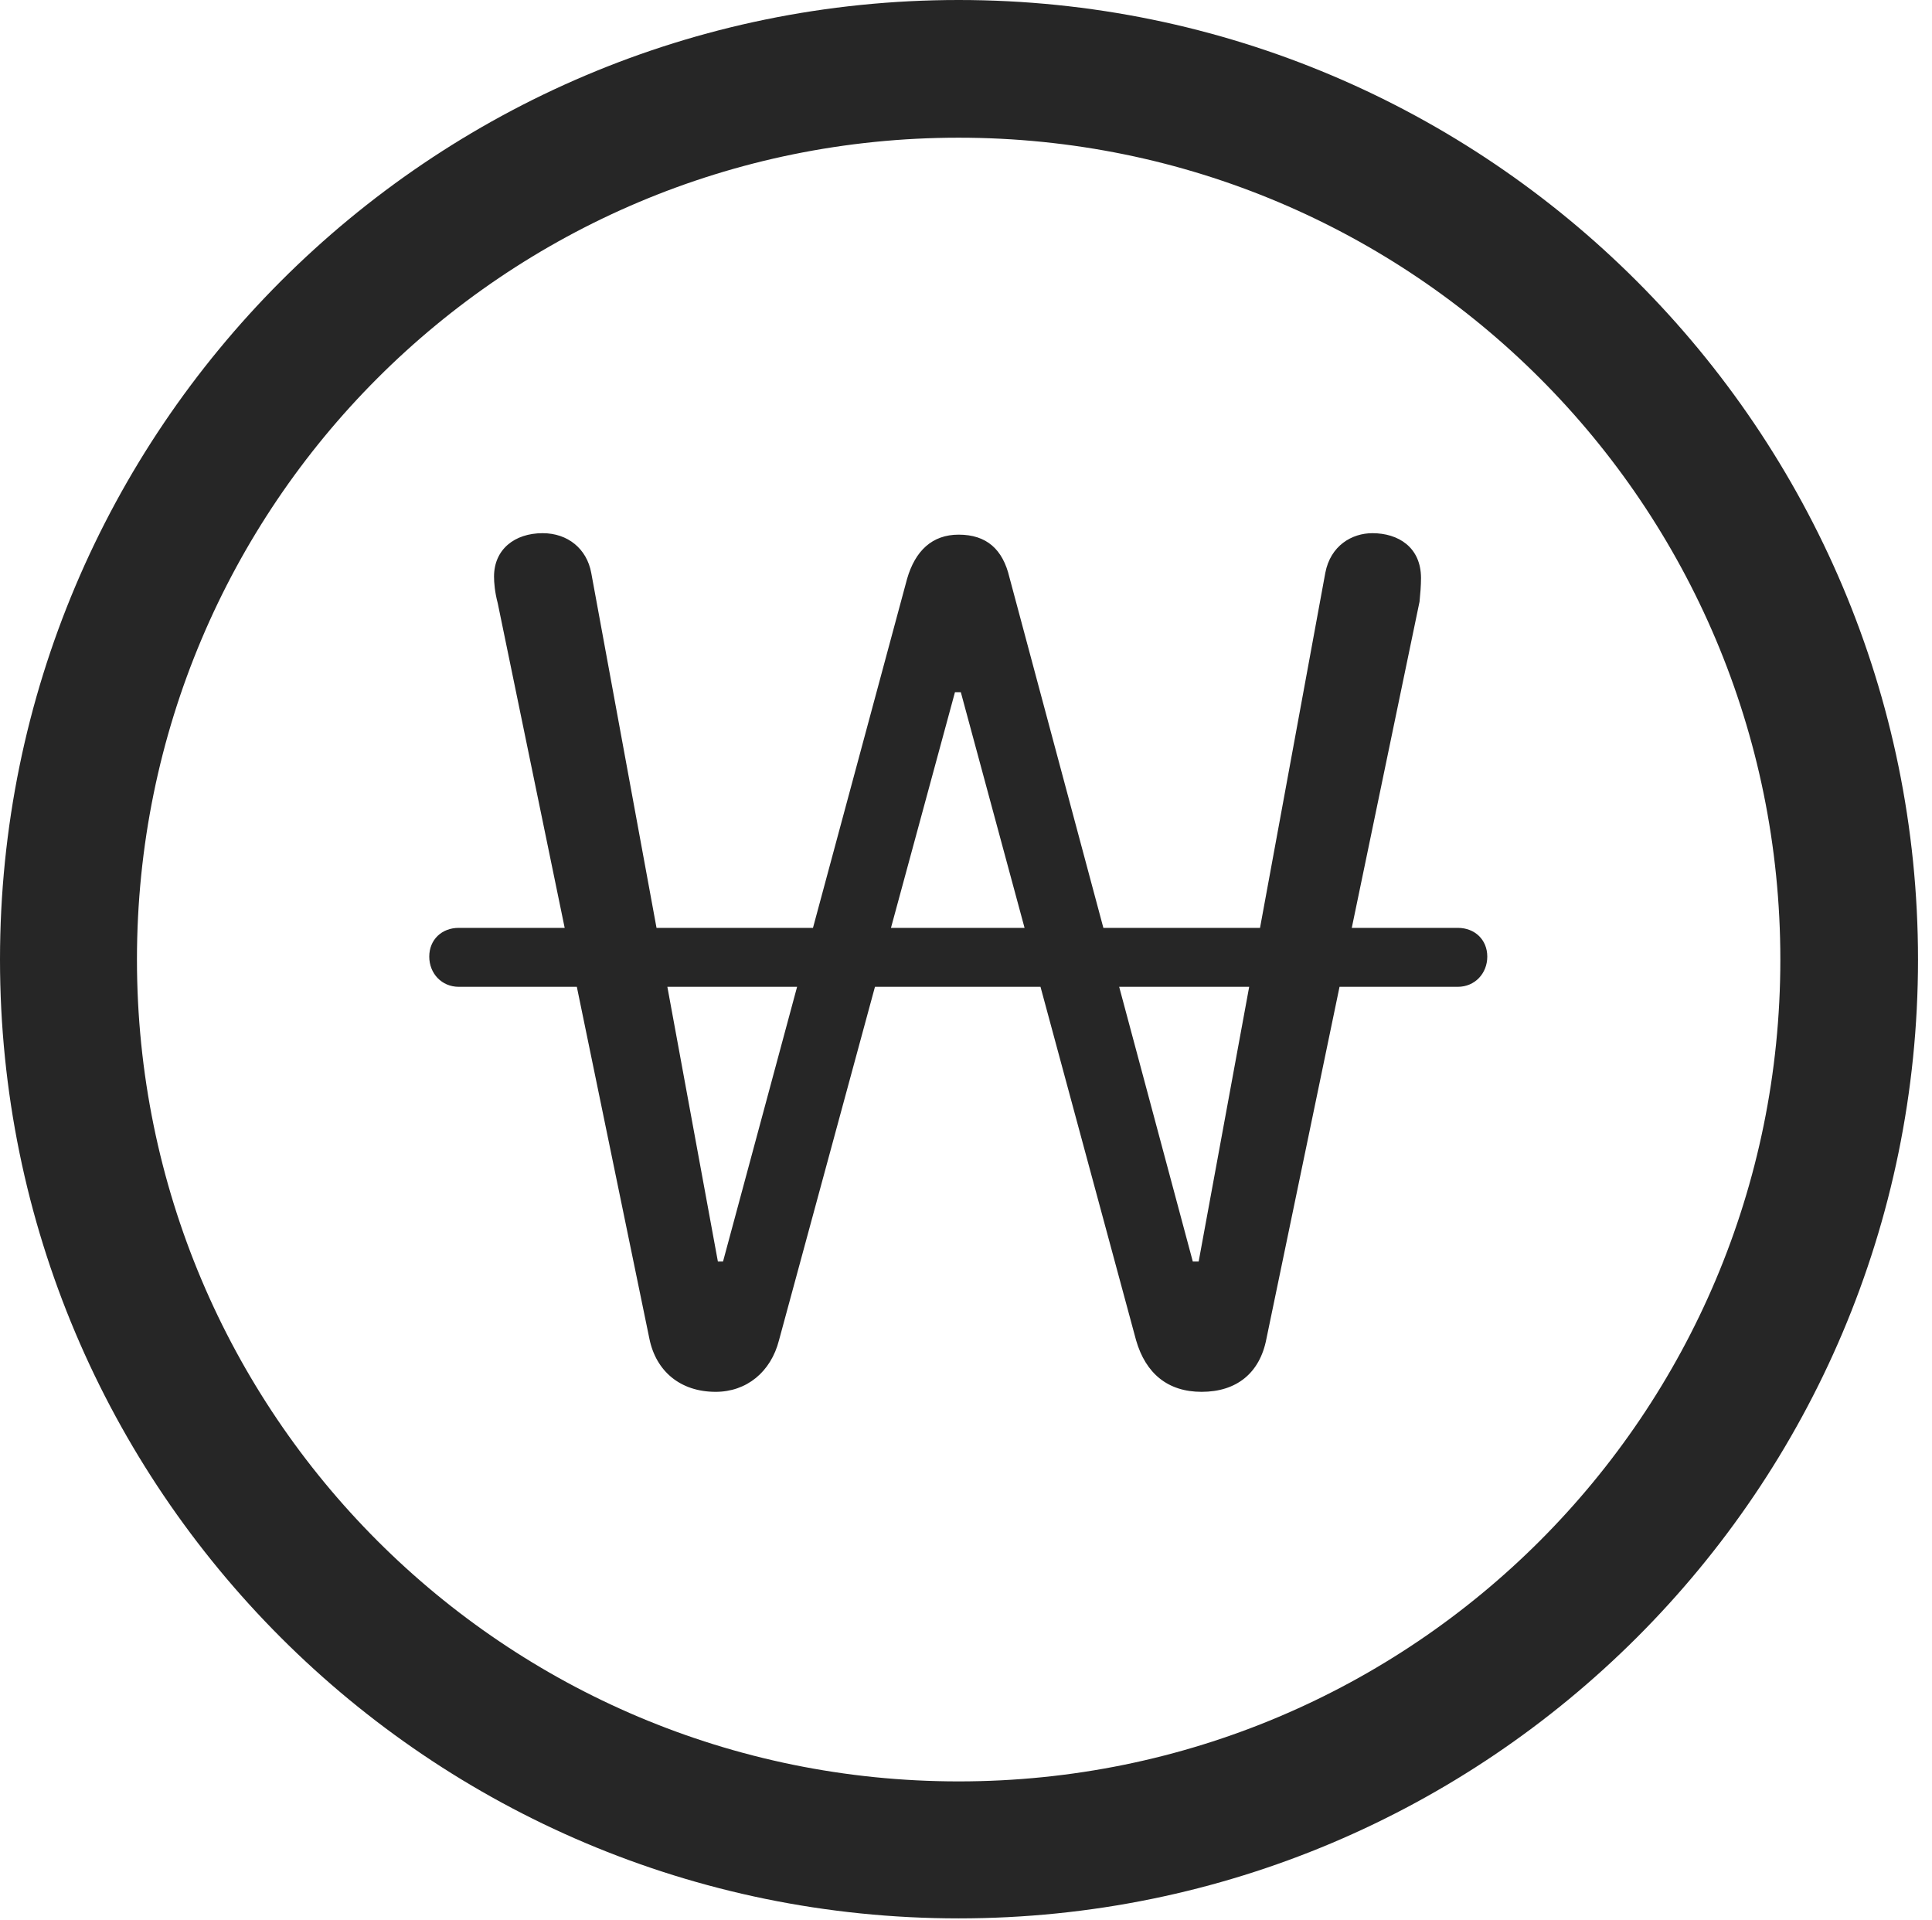 <?xml version="1.0" encoding="UTF-8"?>
<!--Generator: Apple Native CoreSVG 326-->
<!DOCTYPE svg
PUBLIC "-//W3C//DTD SVG 1.1//EN"
       "http://www.w3.org/Graphics/SVG/1.1/DTD/svg11.dtd">
<svg version="1.1" xmlns="http://www.w3.org/2000/svg" xmlns:xlink="http://www.w3.org/1999/xlink" viewBox="0 0 51.25 50.918">
 <g>
  <rect height="50.918" opacity="0" width="51.25" x="0" y="0"/>
  <path d="M25.43 50.879C39.473 50.879 50.879 39.492 50.879 25.449C50.879 11.406 39.473 0 25.43 0C11.387 0 0 11.406 0 25.449C0 39.492 11.387 50.879 25.43 50.879ZM25.43 47.246C13.379 47.246 3.633 37.5 3.633 25.449C3.633 13.398 13.379 3.652 25.43 3.652C37.48 3.652 47.227 13.398 47.227 25.449C47.227 37.5 37.48 47.246 25.43 47.246Z" fill="black" fill-opacity="0.85"/>
  <path d="M18.984 36.914C19.805 36.914 20.449 36.387 20.664 35.547L25.332 18.359L25.488 18.359L30.137 35.547C30.391 36.426 30.977 36.914 31.875 36.914C32.793 36.914 33.418 36.426 33.594 35.508L37.656 15.957C37.676 15.762 37.695 15.527 37.695 15.332C37.695 14.512 37.09 14.141 36.406 14.141C35.859 14.141 35.293 14.473 35.156 15.195L31.797 33.457L31.641 33.457L26.777 15.312C26.602 14.57 26.172 14.18 25.43 14.18C24.727 14.18 24.277 14.609 24.062 15.352L19.18 33.457L19.043 33.457L15.684 15.195C15.566 14.551 15.059 14.141 14.395 14.141C13.652 14.141 13.105 14.57 13.105 15.293C13.105 15.449 13.125 15.703 13.203 15.996L17.227 35.508C17.402 36.367 18.047 36.914 18.984 36.914ZM11.387 25.371C11.387 25.82 11.719 26.172 12.168 26.172L38.672 26.172C39.121 26.172 39.453 25.82 39.453 25.371C39.453 24.922 39.121 24.609 38.672 24.609L12.168 24.609C11.719 24.609 11.387 24.922 11.387 25.371Z" fill="black" fill-opacity="0.85"/>
 </g>
</svg>
